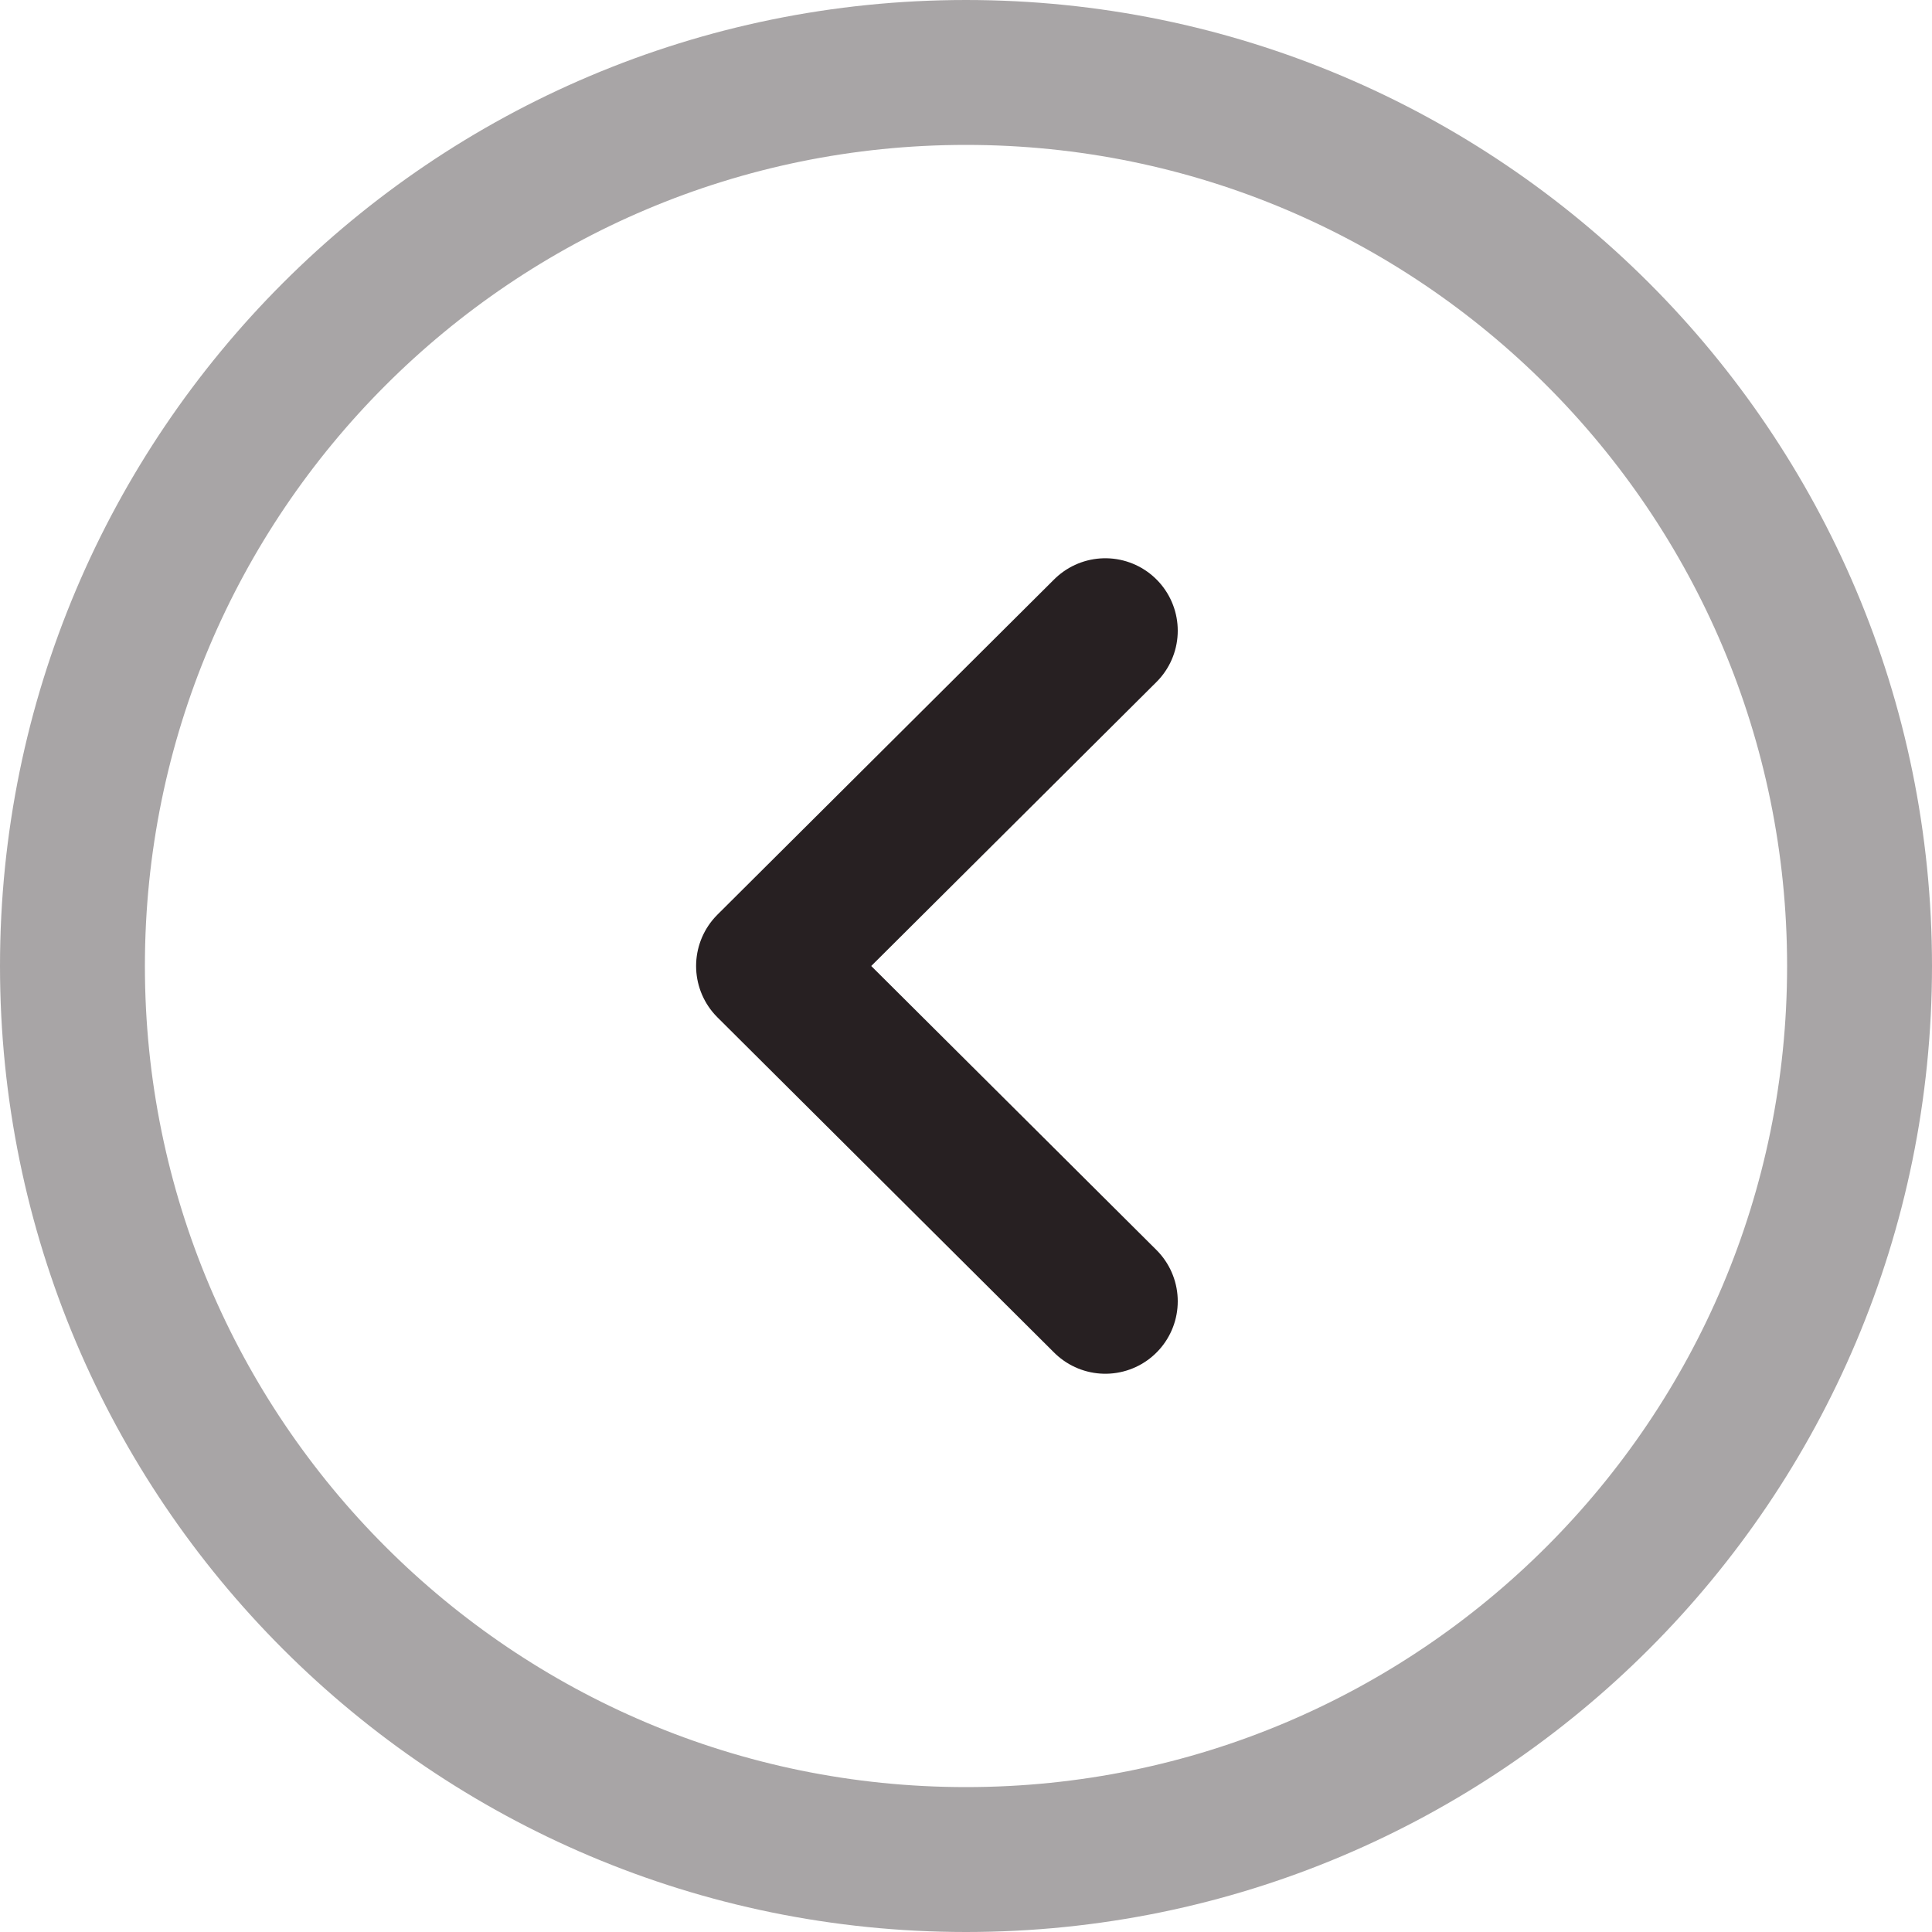 <svg width="20" height="20" viewBox="0 0 20 20" fill="none" xmlns="http://www.w3.org/2000/svg">
<path opacity="0.4" fill-rule="evenodd" clip-rule="evenodd" d="M10 19.25C4.892 19.25 0.75 15.109 0.75 10C0.75 4.892 4.892 0.75 10 0.75C15.108 0.75 19.25 4.892 19.25 10C19.25 15.109 15.108 19.25 10 19.25Z" stroke="#272022" stroke-width="1.5" stroke-linecap="round" stroke-linejoin="round"/>
<path d="M11.442 13.471L7.956 10L11.442 6.529" stroke="#272022" stroke-width="1.5" stroke-linecap="round" stroke-linejoin="round"/>
</svg>
